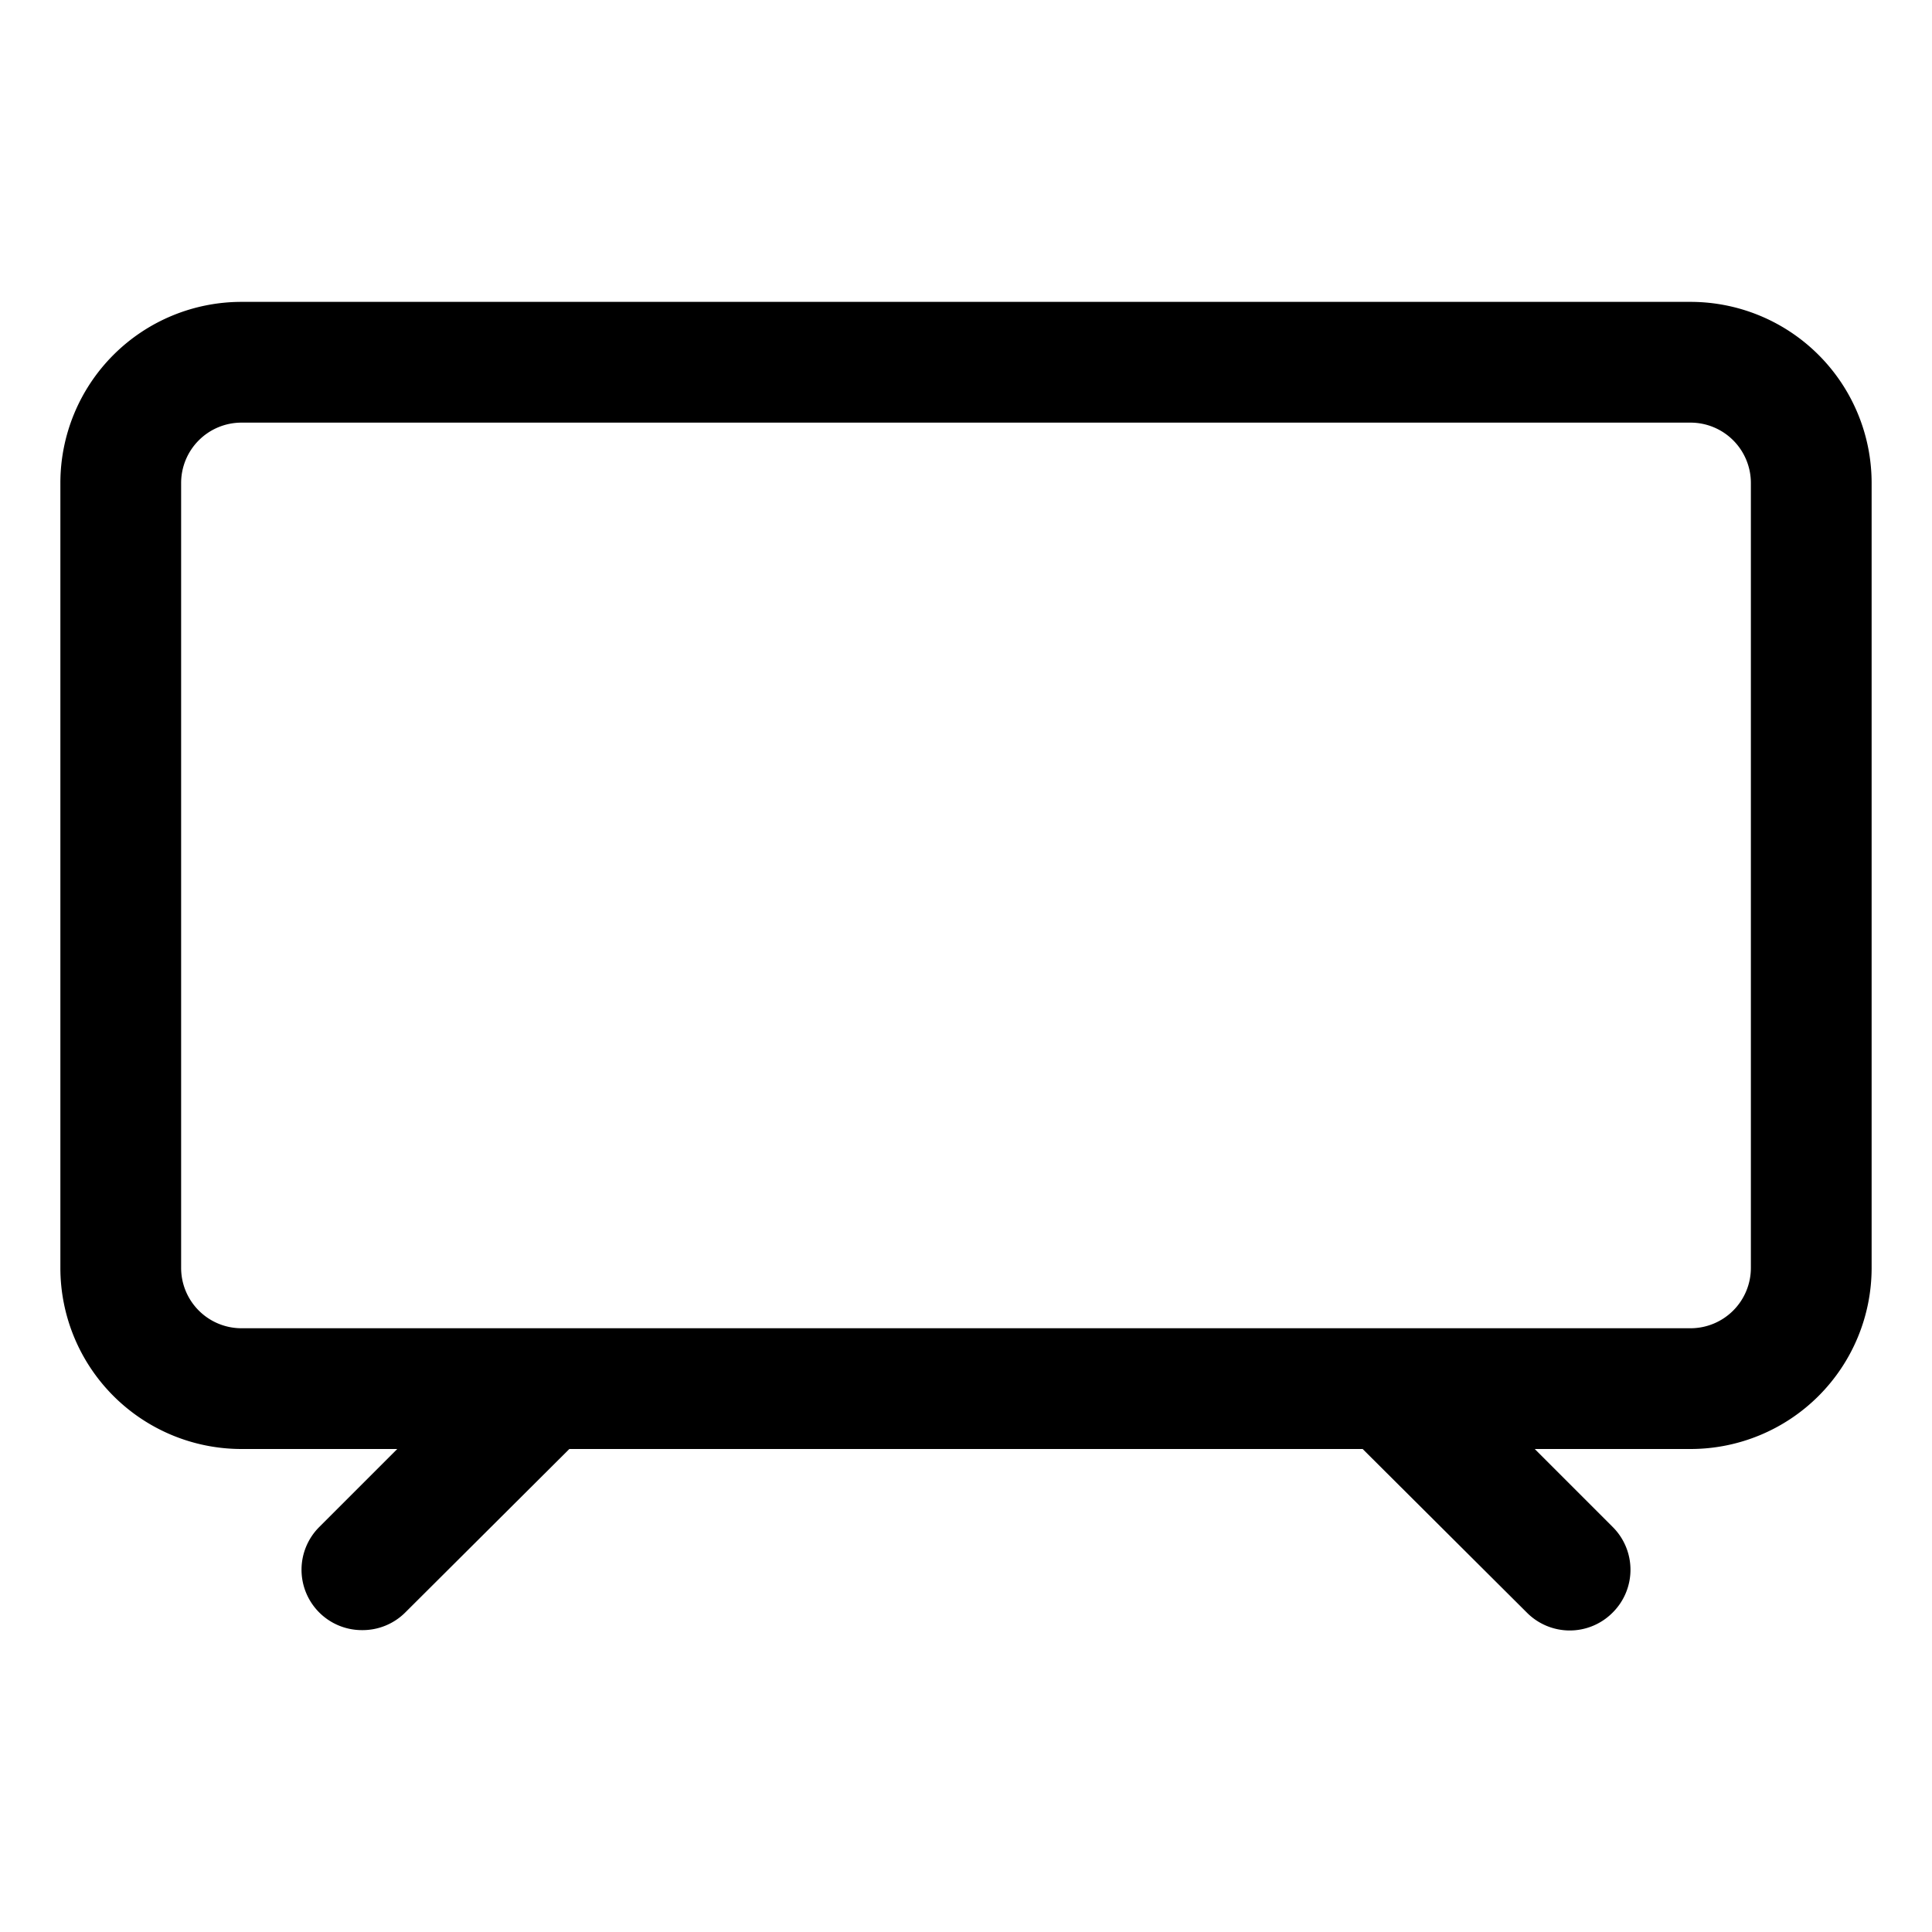 <?xml version="1.0" ?><svg id="Object" viewBox="0 0 32 32" xmlns="http://www.w3.org/2000/svg"><title/><path d="M28,5H4A3,3,0,0,0,1,8V21a3,3,0,0,0,3,3H6.58L5.29,25.29a1,1,0,0,0,0,1.42A1,1,0,0,0,6,27a1,1,0,0,0,.71-.29L9.43,24H22.57l2.72,2.71a1,1,0,0,0,1.42,0,1,1,0,0,0,0-1.42L25.42,24H28a3,3,0,0,0,3-3V8A3,3,0,0,0,28,5Zm1,16a1,1,0,0,1-1,1H4a1,1,0,0,1-1-1V8A1,1,0,0,1,4,7H28a1,1,0,0,1,1,1Z"/></svg>